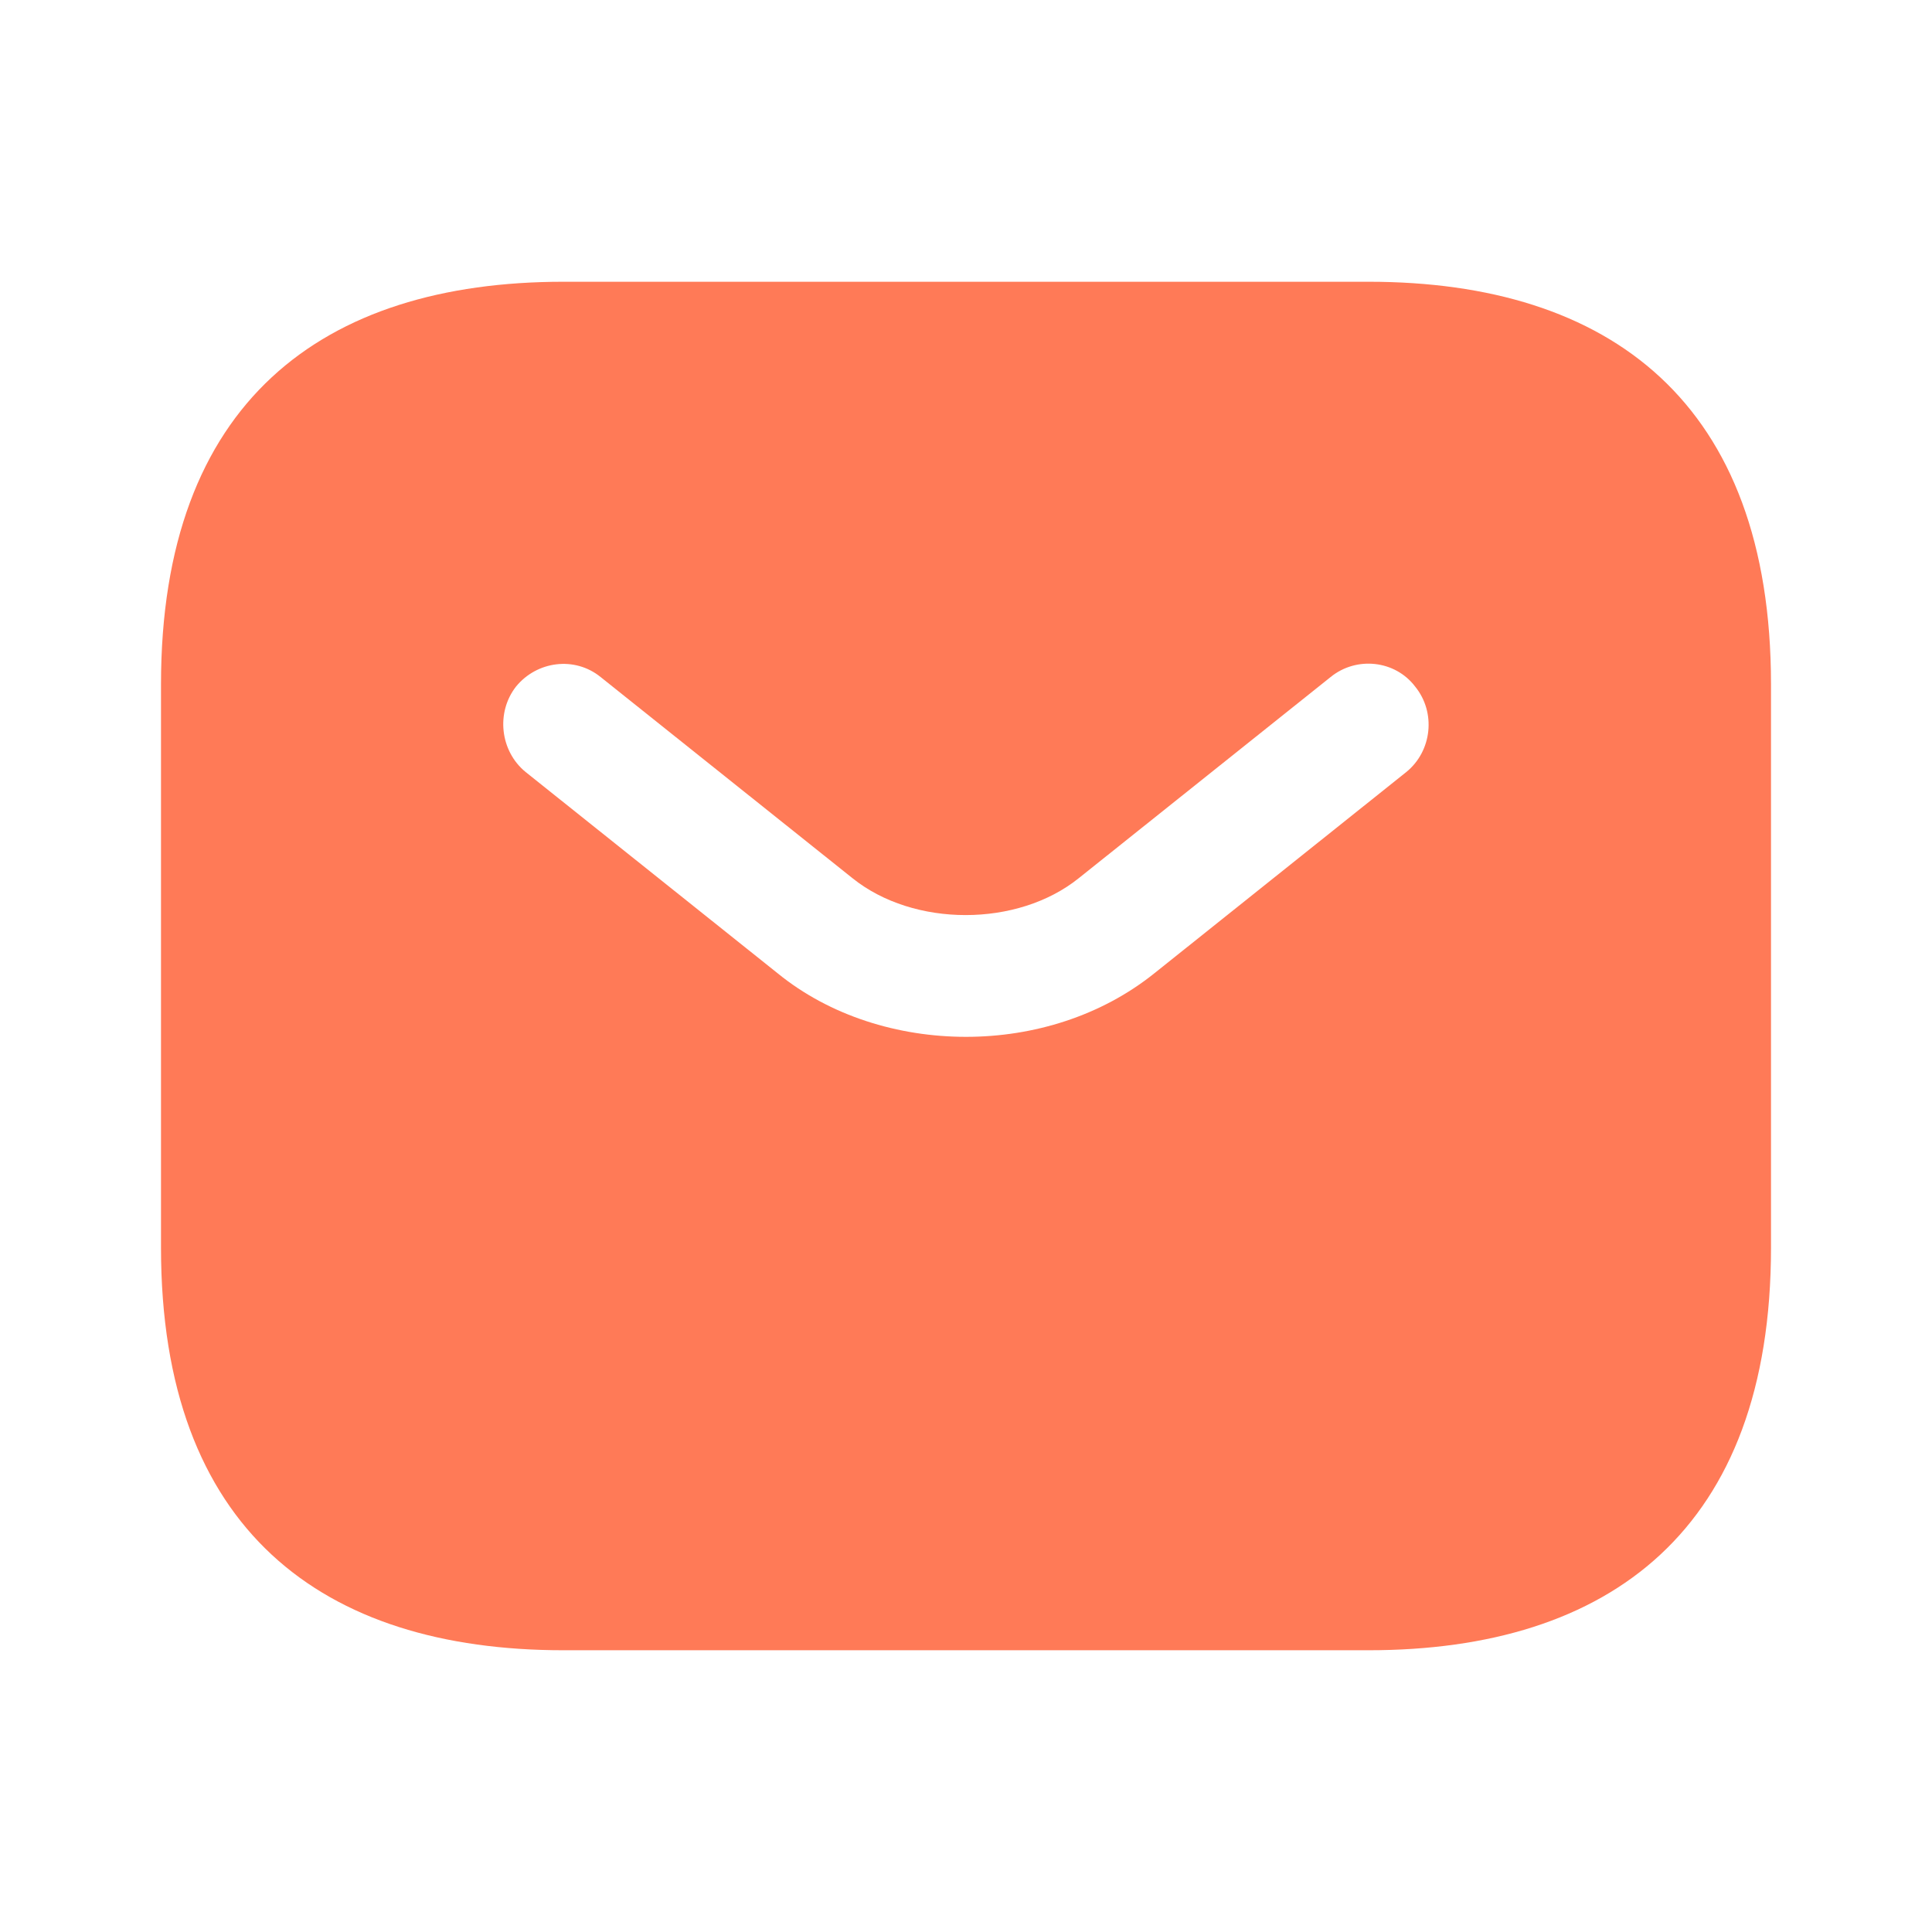 <svg width="30" height="30" viewBox="0 0 30 30" fill="none" xmlns="http://www.w3.org/2000/svg">
<g filter="url(#filter0_i_94_68767)">
<path d="M21.25 4.375H8.75C5 4.375 2.5 6.25 2.5 10.625V19.375C2.5 23.75 5 25.625 8.75 25.625H21.25C25 25.625 27.5 23.75 27.5 19.375V10.625C27.5 6.25 25 4.375 21.25 4.375ZM21.837 11.988L17.925 15.113C17.1 15.775 16.05 16.1 15 16.1C13.95 16.1 12.887 15.775 12.075 15.113L8.162 11.988C7.763 11.662 7.7 11.062 8.012 10.662C8.338 10.262 8.925 10.188 9.325 10.512L13.238 13.637C14.188 14.4 15.8 14.4 16.75 13.637L20.663 10.512C21.062 10.188 21.663 10.25 21.975 10.662C22.3 11.062 22.238 11.662 21.837 11.988Z" fill="#FF7A57"/>
</g>
<defs>
<filter id="filter0_i_94_68767" x="0" y="0" width="30" height="30" filterUnits="userSpaceOnUse" color-interpolation-filters="sRGB">
<feFlood flood-opacity="0" result="BackgroundImageFix"/>
<feBlend mode="normal" in="SourceGraphic" in2="BackgroundImageFix" result="shape"/>
<feColorMatrix in="SourceAlpha" type="matrix" values="0 0 0 0 0 0 0 0 0 0 0 0 0 0 0 0 0 0 127 0" result="hardAlpha"/>
<feOffset/>
<feGaussianBlur stdDeviation="3.5"/>
<feComposite in2="hardAlpha" operator="arithmetic" k2="-1" k3="1"/>
<feColorMatrix type="matrix" values="0 0 0 0 1 0 0 0 0 0.208 0 0 0 0 0 0 0 0 0.6 0"/>
<feBlend mode="normal" in2="shape" result="effect1_innerShadow_94_68767"/>
</filter>
</defs>
</svg>
